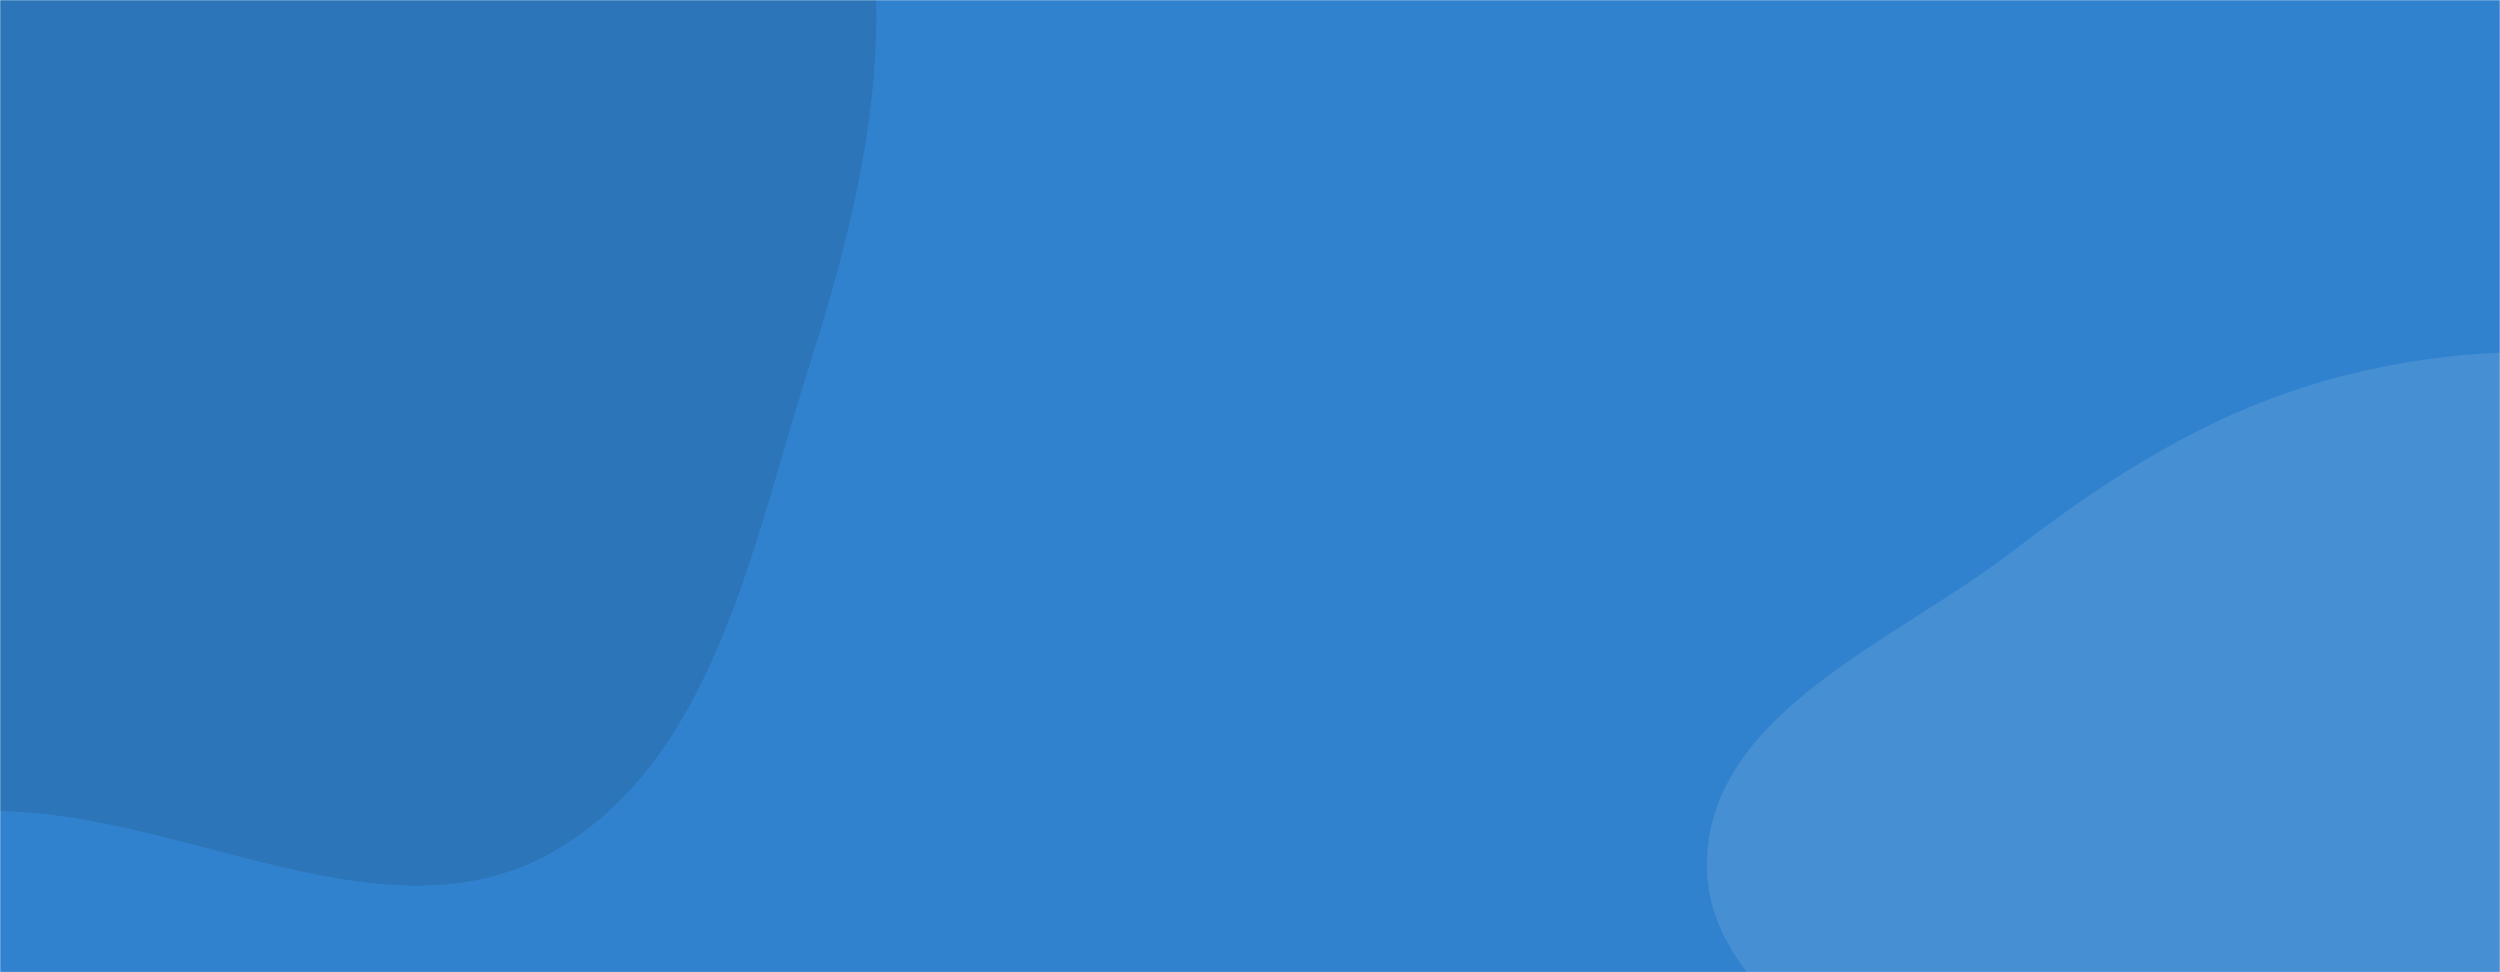 <svg xmlns="http://www.w3.org/2000/svg" version="1.1" xmlns:xlink="http://www.w3.org/1999/xlink" xmlns:svgjs="http://svgjs.dev/svgjs" width="1440" height="560" preserveAspectRatio="none" viewBox="0 0 1440 560"><g mask="url(&quot;#SvgjsMask1056&quot;)" fill="none"><rect width="1440" height="560" x="0" y="0" fill="rgba(49, 130, 206, 1)"></rect><path d="M0,467.193C107.874,468.866,221.48,543.681,316.141,491.924C410.701,440.222,432.946,315.336,465.587,212.626C494.99,120.106,518.803,22.957,495.097,-71.184C472.521,-160.839,407.807,-232.191,338.241,-293.087C275.378,-348.115,198.445,-379.354,117.862,-401.402C38.561,-423.1,-42.818,-436.941,-123.124,-419.321C-207.139,-400.887,-284.915,-360.391,-345.829,-299.663C-409.692,-235.995,-443.473,-152.737,-475.193,-68.322C-514.738,36.916,-585.726,145.053,-553.398,252.728C-520.663,361.758,-416.047,441.08,-309.901,482.216C-211.474,520.361,-105.547,465.556,0,467.193" fill="#2c75b9"></path><path d="M1440 936.73C1524.443 946.534 1615.805 990.59 1689.594 948.377 1763.422 906.142 1786.737 810.037 1806.199 727.238 1823.199 654.913 1801.031 583.113 1792.805 509.274 1784.263 432.592 1806.346 344.632 1756.972 285.342 1707.527 225.967 1619.293 221.395 1542.982 209.277 1474.666 198.428 1406.489 200.364 1339.906 219.112 1272.738 238.025 1215.013 274.548 1159.769 317.179 1092.411 369.158 986.71 409.318 983.258 494.33 979.705 581.82 1099.137 620.044 1144.426 694.984 1182.286 757.631 1168.404 848.104 1225.064 894.446 1282.754 941.63 1365.969 928.135 1440 936.73" fill="#468fd3"></path></g><defs><mask id="SvgjsMask1056"><rect width="1440" height="560" fill="#ffffff"></rect></mask></defs></svg>
